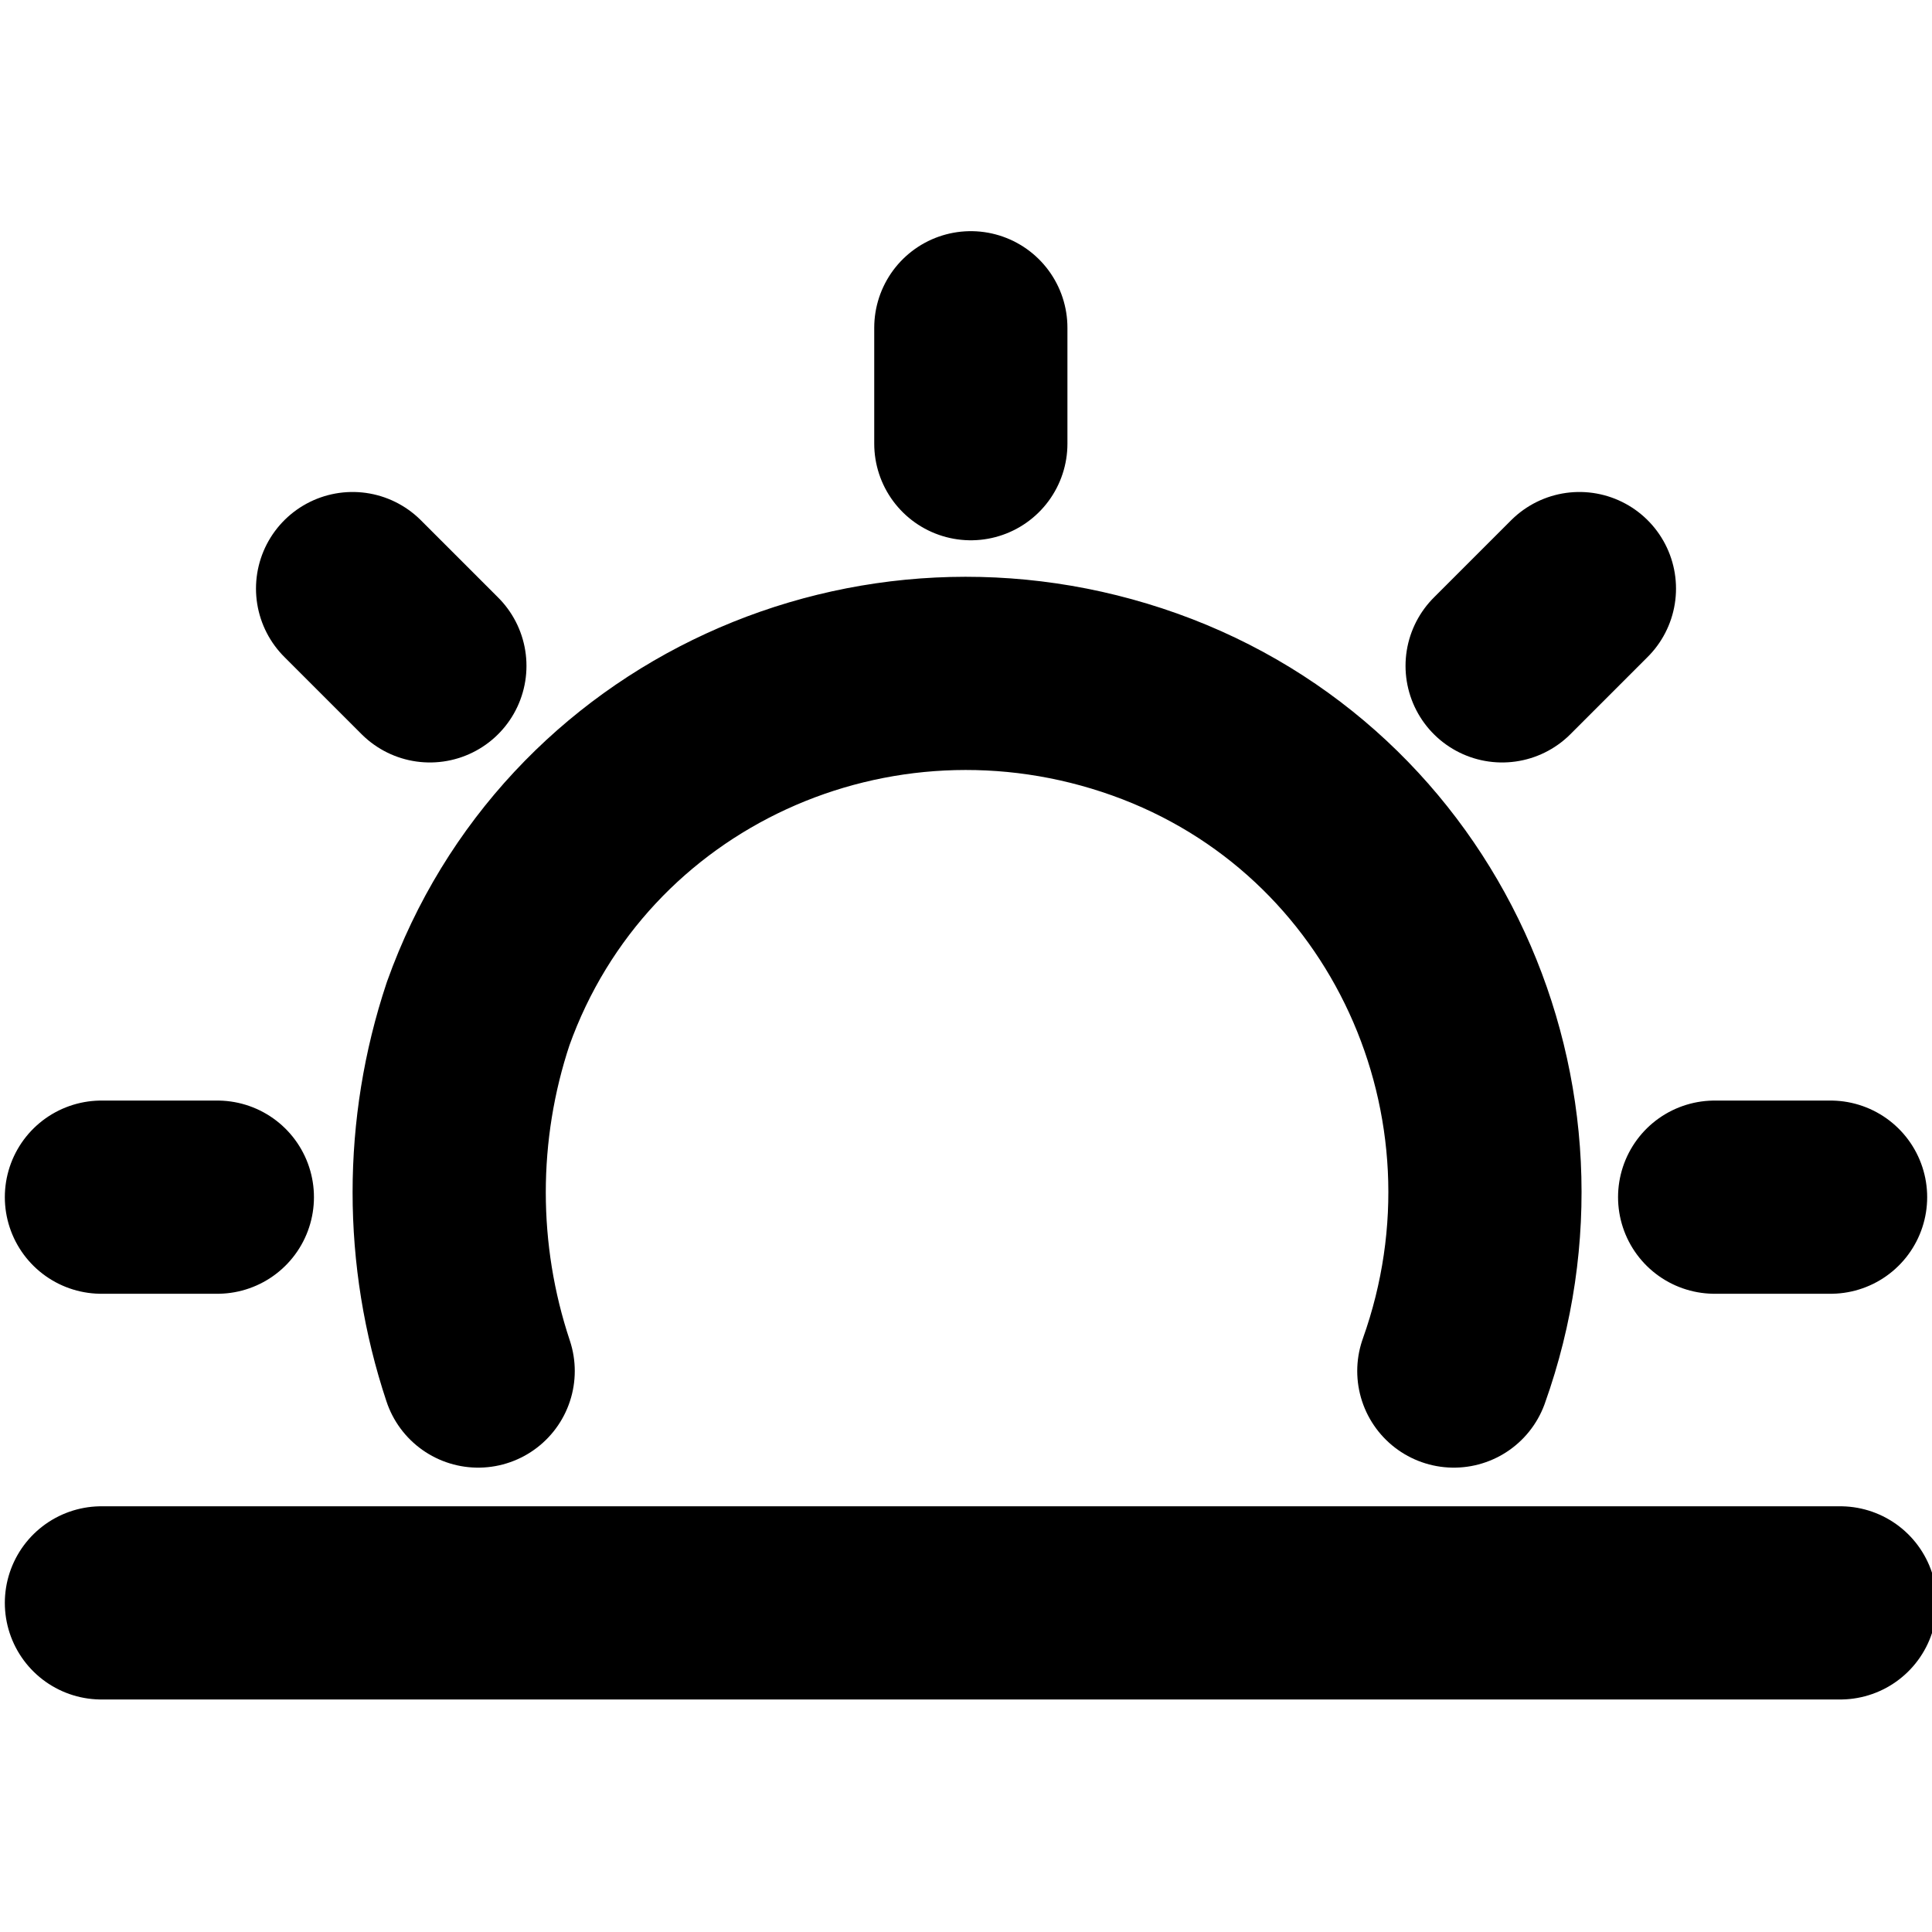<svg version="1.1" xmlns="http://www.w3.org/2000/svg" x="0" y="0" viewBox="0 0 20 20" xml:space="preserve"><path d="M1.05 16.593h18m-9-12v-1.2m5.5 3.5l.8-.8m1.4 6.3h1.2m-16.7 0h-1.2m3.4-5.5l-.8-.8m11.4 8.1c1-2.8-.4-5.9-3.2-6.9-2.8-1-5.9.4-6.9 3.2-.4 1.2-.4 2.5 0 3.7" fill="none" stroke="currentColor" stroke-width="2" stroke-linecap="round" stroke-linejoin="round"/></svg>
